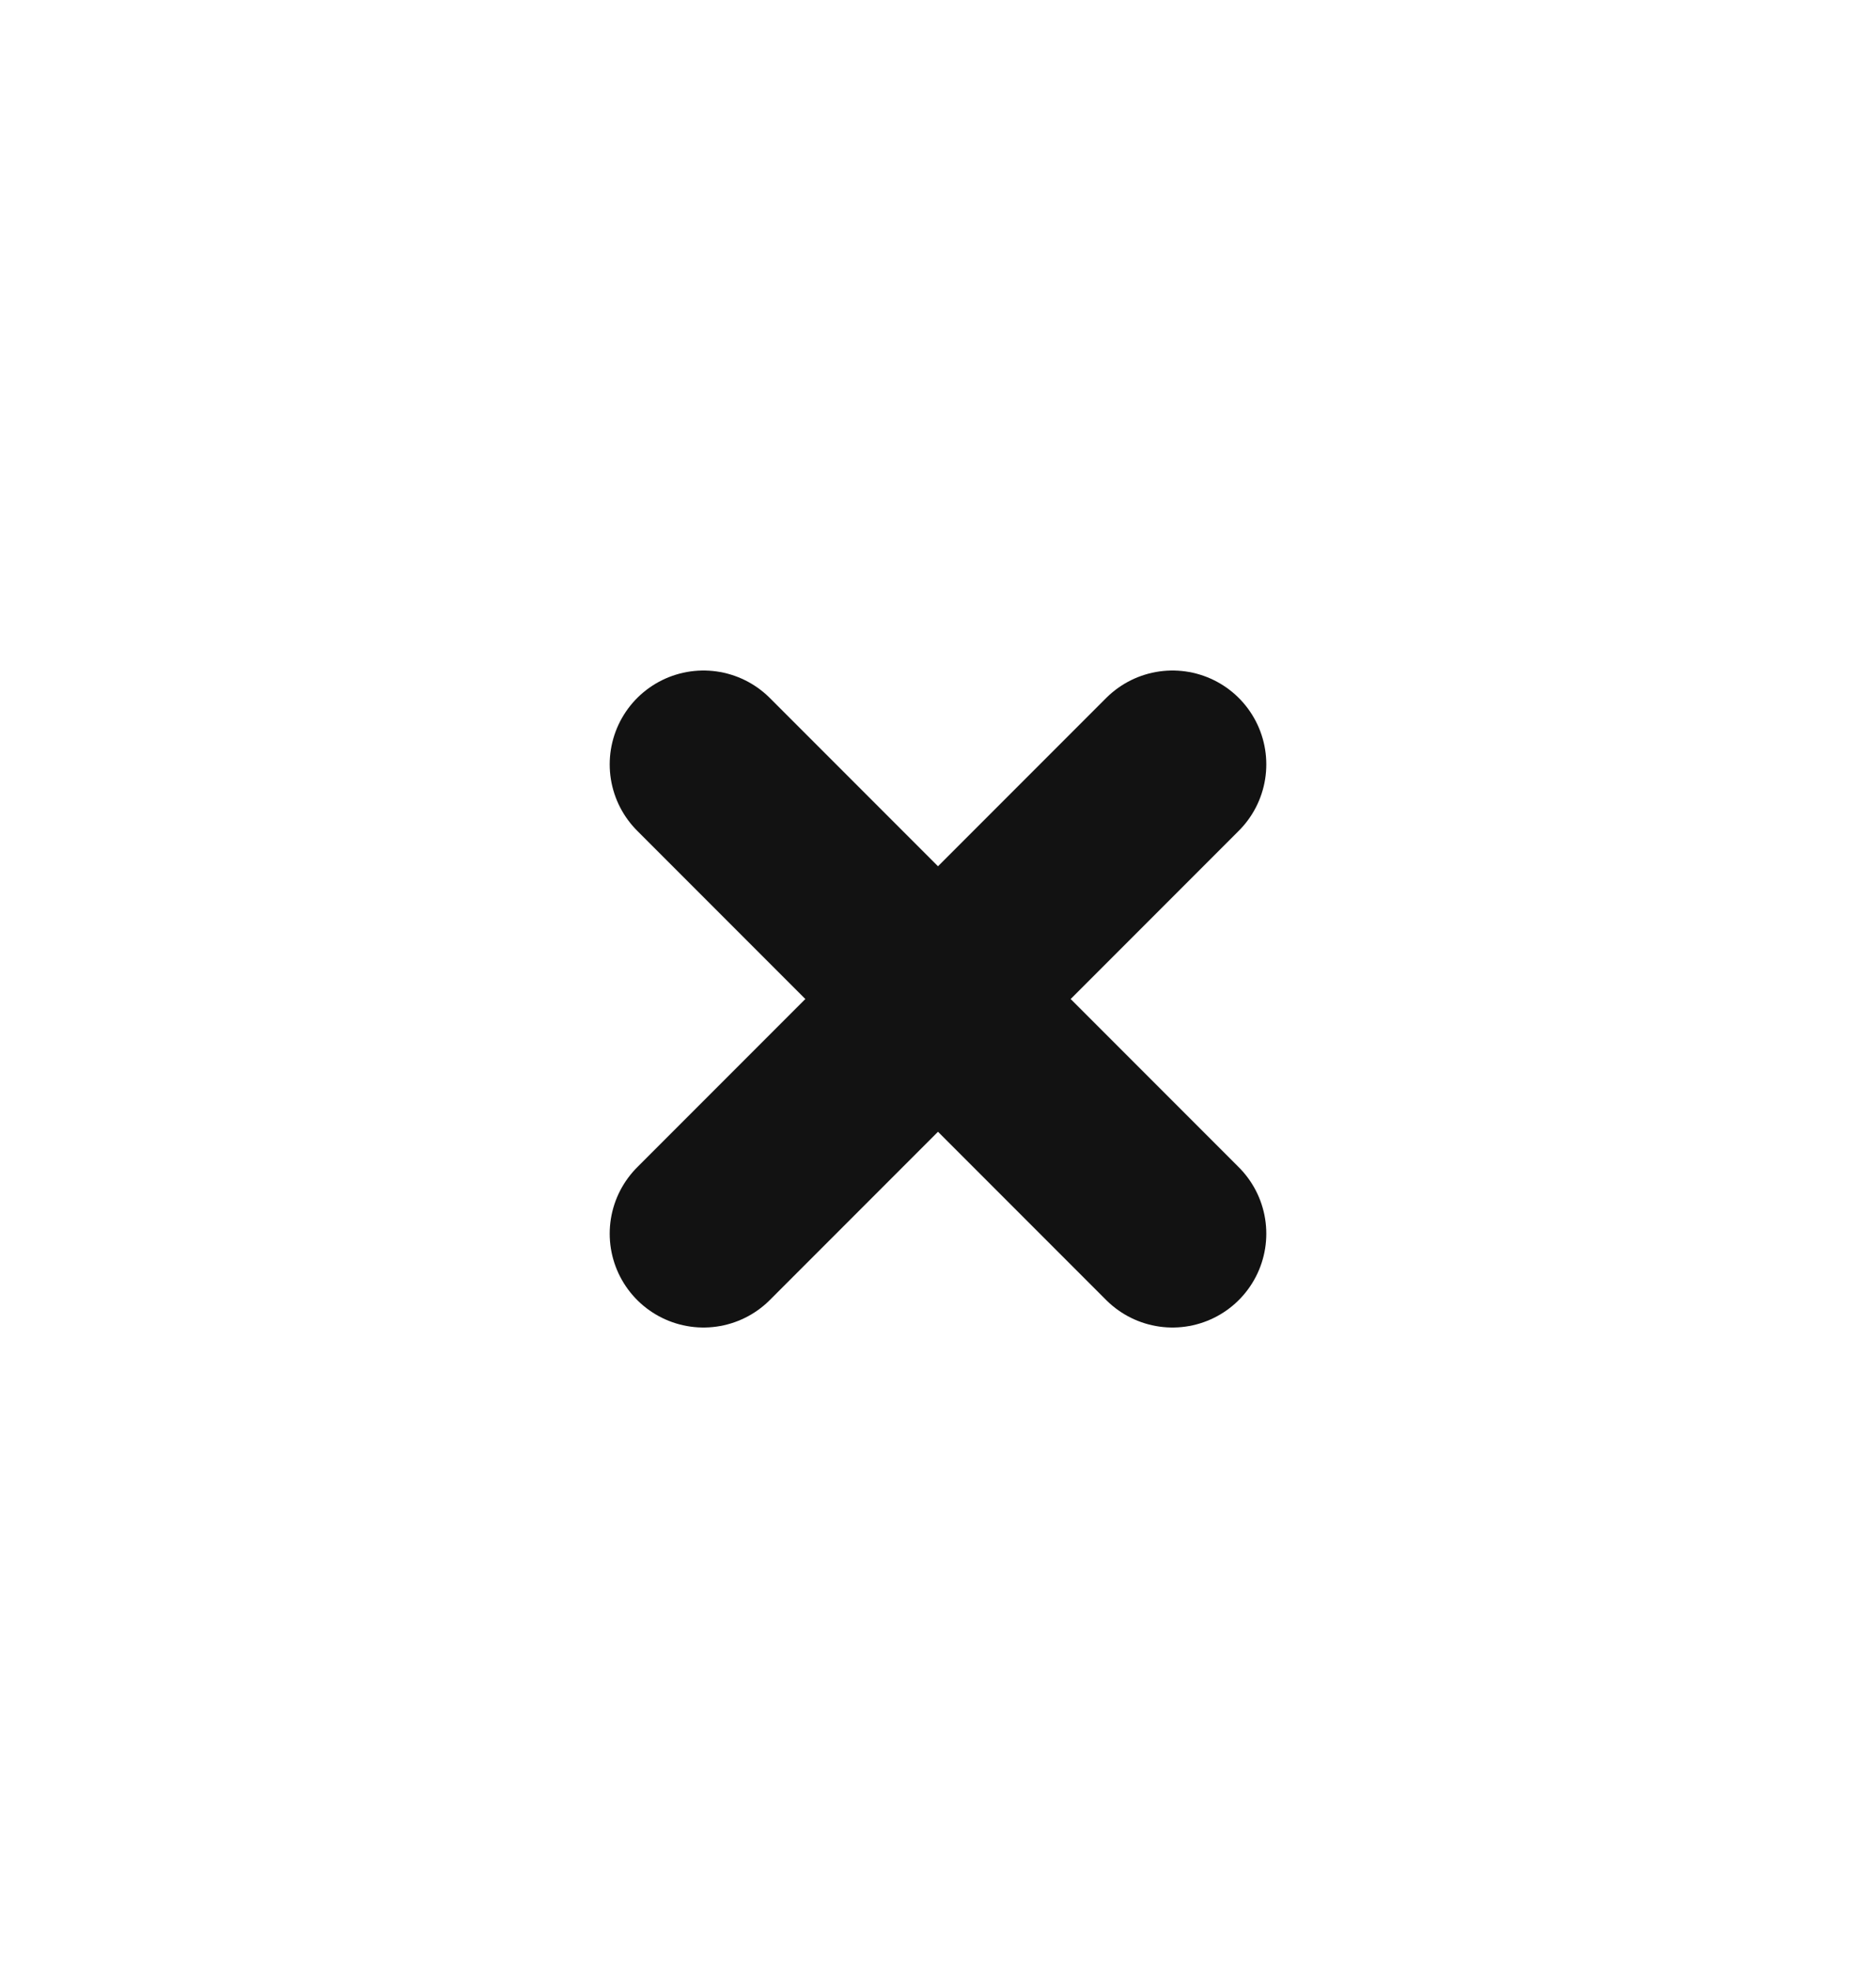 <svg width="20" height="21" viewBox="0 0 20 21" fill="none" xmlns="http://www.w3.org/2000/svg">
<path d="M7.5 13.144L12.5 8.144" stroke="#121212" stroke-width="2" stroke-linecap="round" stroke-linejoin="round"/>
<path d="M7.5 8.144L12.5 13.144" stroke="#121212" stroke-width="2" stroke-linecap="round" stroke-linejoin="round"/>
</svg>
